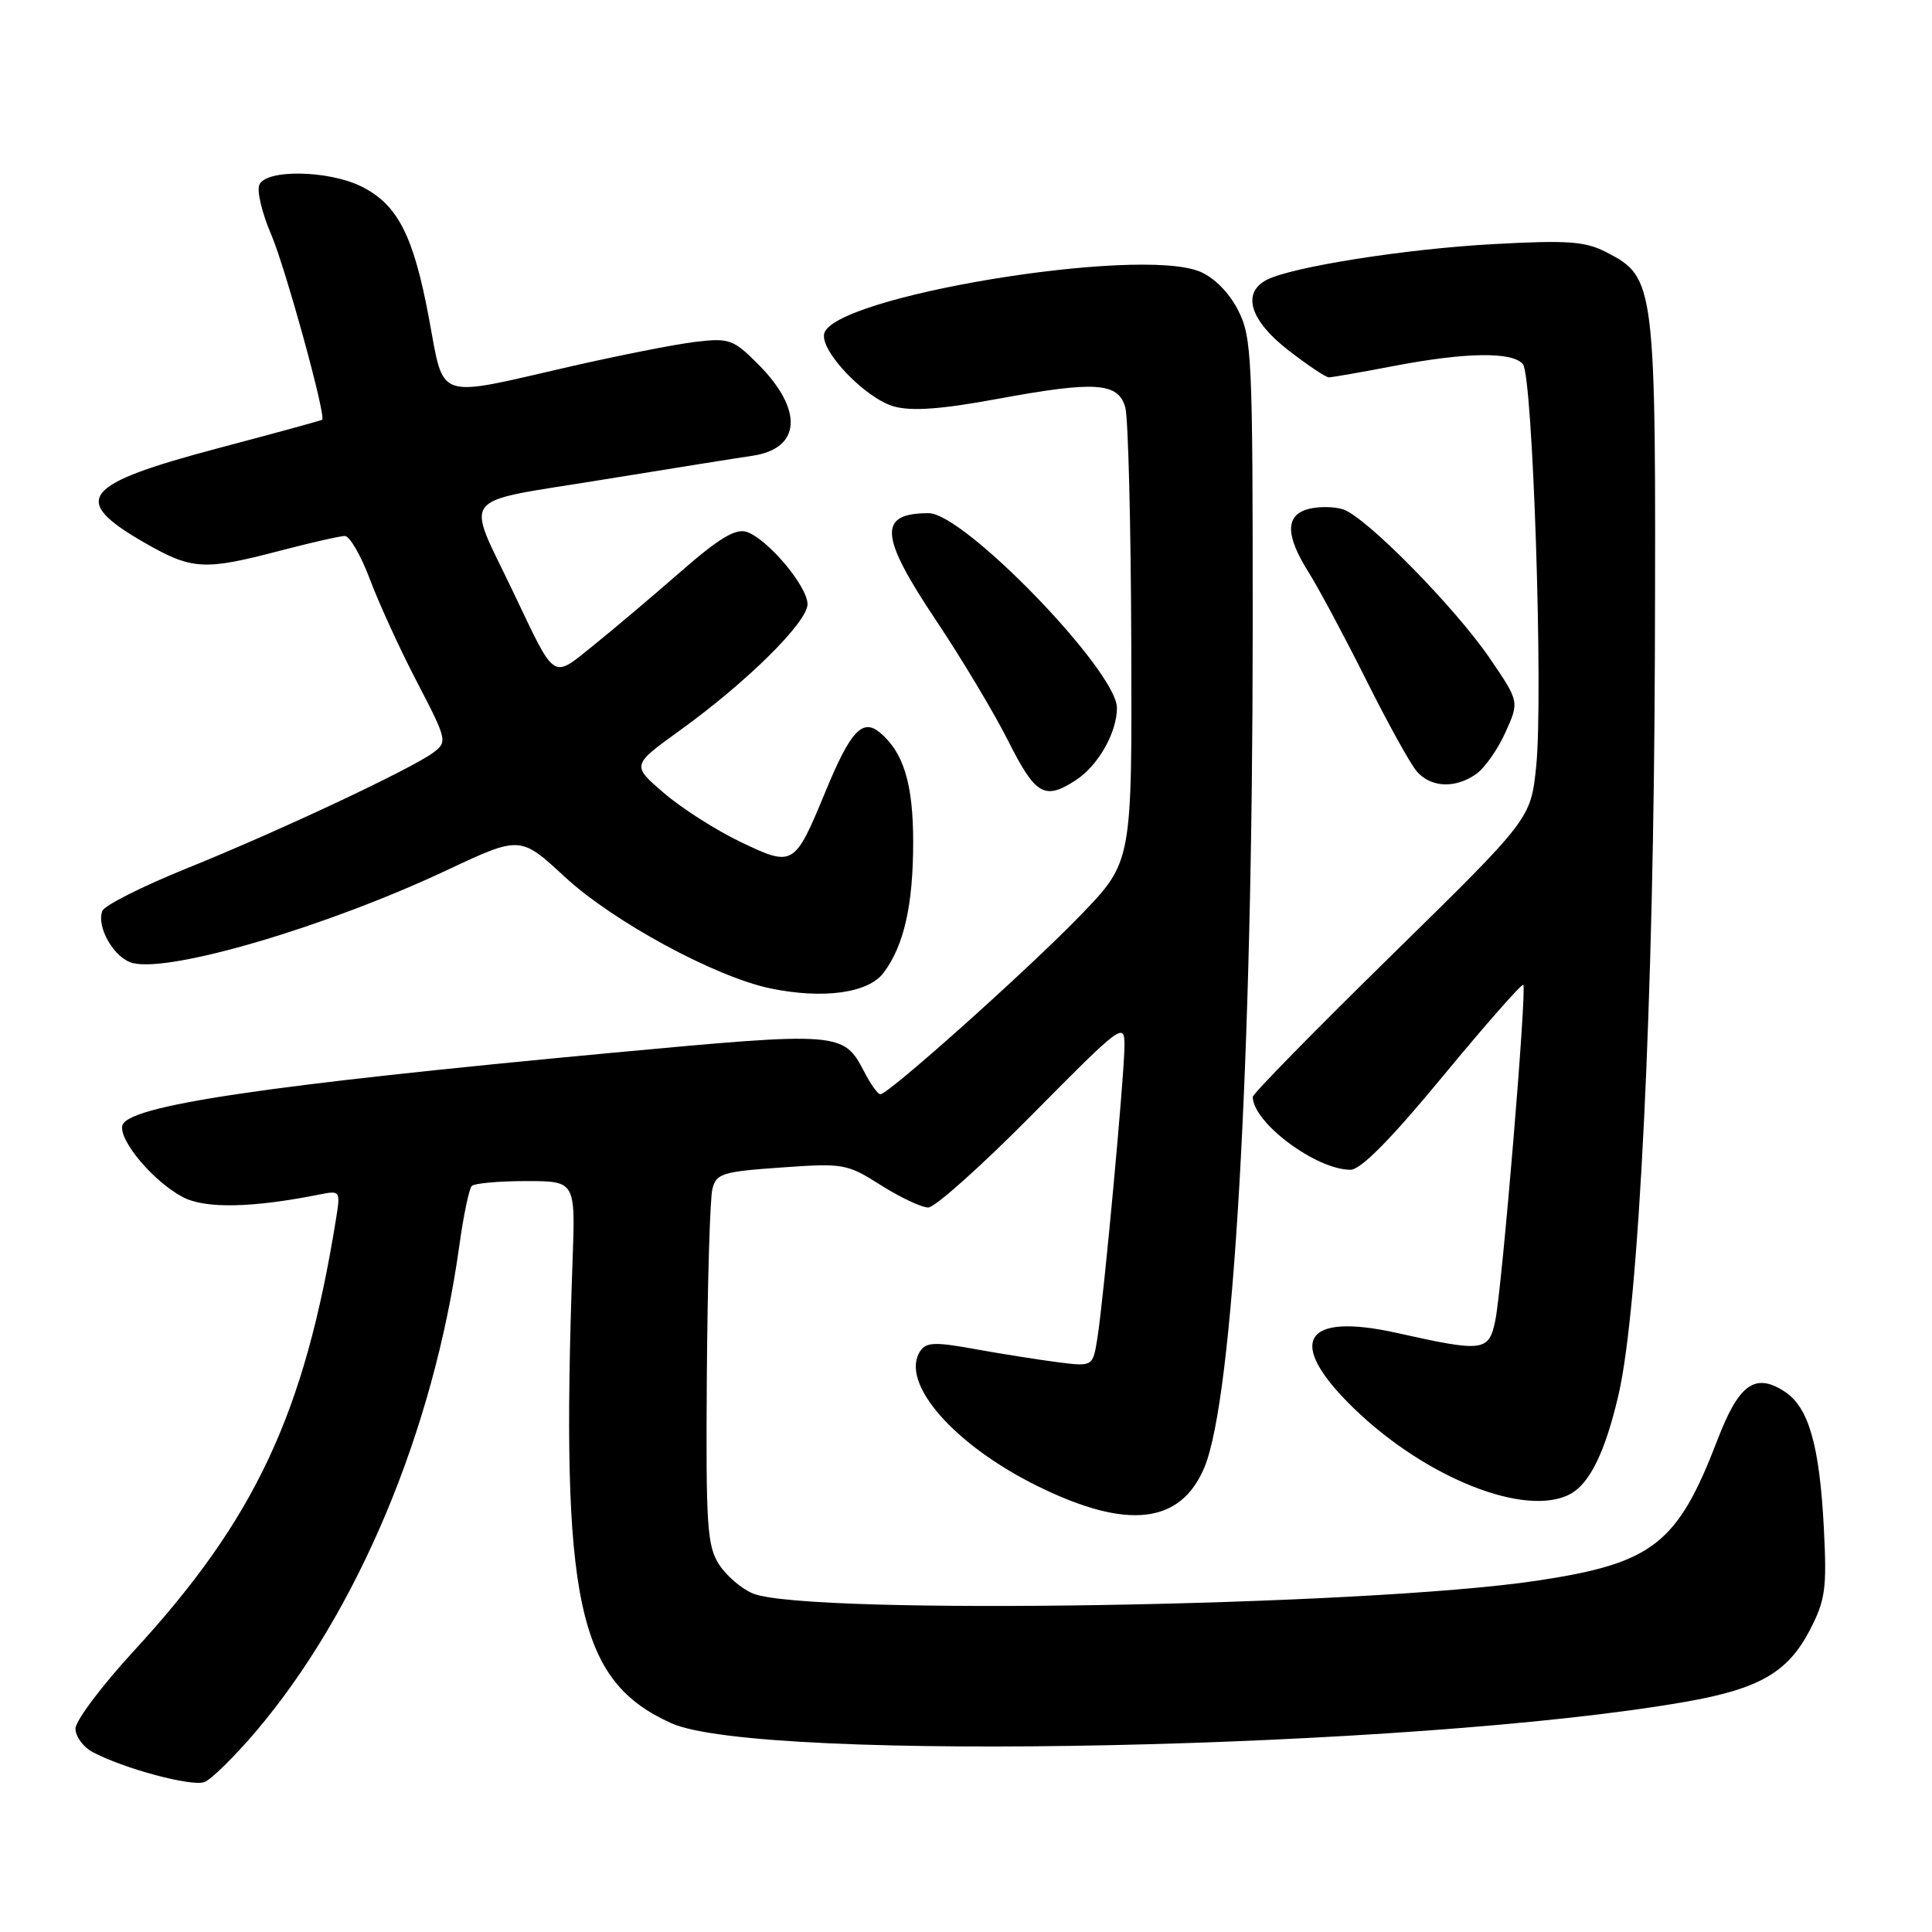 <?xml version="1.0" encoding="UTF-8" standalone="no"?>
<!DOCTYPE svg PUBLIC "-//W3C//DTD SVG 1.1//EN" "http://www.w3.org/Graphics/SVG/1.1/DTD/svg11.dtd" >
<svg xmlns="http://www.w3.org/2000/svg" xmlns:xlink="http://www.w3.org/1999/xlink" version="1.1" viewBox="0 0 256 256">
 <g >
 <path fill="currentColor"
d=" M 33.84 229.51 C 47.40 213.57 57.46 189.58 60.86 165.07 C 61.41 161.07 62.16 157.51 62.51 157.15 C 62.87 156.79 66.11 156.50 69.71 156.50 C 76.25 156.50 76.25 156.50 75.87 167.00 C 74.26 212.26 76.50 222.74 88.97 228.34 C 100.67 233.60 187.42 231.77 223.27 225.51 C 233.11 223.79 236.90 221.61 239.82 215.98 C 241.88 212.00 242.08 210.49 241.67 202.50 C 241.11 191.54 239.66 186.48 236.50 184.41 C 232.57 181.83 230.41 183.38 227.57 190.80 C 222.27 204.61 219.03 207.14 203.65 209.45 C 180.96 212.86 107.14 214.07 99.80 211.16 C 98.32 210.57 96.29 208.85 95.30 207.33 C 93.69 204.85 93.52 202.23 93.66 182.21 C 93.75 169.91 94.08 158.83 94.39 157.57 C 94.91 155.49 95.69 155.25 103.52 154.70 C 111.77 154.11 112.24 154.20 116.73 157.05 C 119.30 158.67 122.11 160.00 123.00 160.00 C 123.88 160.00 130.09 154.45 136.80 147.66 C 148.59 135.74 149.00 135.43 149.00 138.50 C 149.00 142.36 146.26 172.00 145.41 177.30 C 144.81 181.09 144.81 181.09 140.15 180.50 C 137.59 180.17 132.66 179.39 129.18 178.76 C 123.87 177.79 122.71 177.84 121.92 179.05 C 119.21 183.22 126.39 191.46 137.53 196.94 C 149.37 202.77 156.45 201.96 159.59 194.43 C 163.42 185.28 165.98 140.78 165.99 83.21 C 166.00 47.23 165.88 44.69 164.05 41.10 C 162.86 38.77 160.89 36.78 158.99 35.99 C 150.76 32.59 110.16 39.32 109.20 44.25 C 108.73 46.61 114.74 52.83 118.47 53.86 C 120.83 54.51 124.74 54.23 132.14 52.86 C 145.15 50.46 148.19 50.66 149.11 54.00 C 149.49 55.38 149.85 69.48 149.90 85.35 C 150.00 114.19 150.00 114.19 143.25 121.20 C 136.42 128.29 117.74 145.00 116.65 145.00 C 116.32 145.00 115.36 143.66 114.52 142.03 C 111.77 136.72 111.33 136.69 81.23 139.49 C 34.88 143.82 16.72 146.52 16.20 149.18 C 15.81 151.23 20.44 156.66 24.28 158.65 C 27.25 160.18 33.45 160.05 42.32 158.28 C 45.11 157.73 45.13 157.77 44.51 161.61 C 40.35 187.34 33.81 201.30 17.67 218.83 C 13.45 223.42 10.00 228.02 10.00 229.05 C 10.00 230.08 11.01 231.48 12.25 232.14 C 16.30 234.33 25.43 236.78 27.10 236.13 C 28.00 235.78 31.03 232.80 33.84 229.51 Z  M 208.06 197.97 C 210.66 196.58 212.72 192.34 214.47 184.78 C 217.16 173.17 219.14 132.86 219.28 86.50 C 219.43 37.40 219.35 36.79 212.85 33.42 C 210.06 31.98 207.77 31.81 197.99 32.34 C 186.25 32.97 171.04 35.38 167.79 37.11 C 164.53 38.86 165.65 42.46 170.66 46.37 C 173.23 48.36 175.66 50.00 176.08 50.00 C 176.49 50.00 180.35 49.33 184.66 48.50 C 194.21 46.67 200.41 46.58 201.79 48.25 C 203.11 49.85 204.51 92.33 203.55 101.58 C 202.83 108.50 202.83 108.50 184.42 126.55 C 174.29 136.48 166.00 144.93 166.00 145.34 C 166.00 148.74 174.39 155.00 178.94 155.00 C 180.31 155.00 184.27 150.99 191.22 142.57 C 196.86 135.74 201.64 130.31 201.84 130.50 C 202.34 131.01 199.03 170.71 198.13 175.00 C 197.27 179.09 196.56 179.18 185.18 176.64 C 172.61 173.82 170.31 177.81 179.42 186.64 C 188.97 195.88 202.18 201.11 208.06 197.97 Z  M 117.07 128.91 C 119.78 125.32 121.00 119.93 121.00 111.58 C 121.00 103.85 119.73 99.68 116.57 97.05 C 114.28 95.16 112.68 96.89 109.42 104.79 C 105.27 114.84 105.14 114.91 98.12 111.56 C 94.87 110.00 90.29 107.08 87.95 105.06 C 83.69 101.40 83.69 101.40 90.09 96.78 C 98.94 90.41 107.00 82.44 107.00 80.06 C 107.00 77.67 101.66 71.35 98.91 70.47 C 97.45 70.01 95.22 71.35 90.22 75.73 C 86.52 78.96 81.33 83.35 78.67 85.49 C 73.08 89.98 73.69 90.38 68.03 78.50 C 61.67 65.15 60.43 66.73 79.73 63.58 C 88.96 62.08 97.92 60.65 99.65 60.40 C 106.18 59.46 106.50 54.30 100.41 48.21 C 97.16 44.96 96.61 44.77 92.14 45.30 C 89.50 45.61 81.98 47.10 75.42 48.60 C 57.52 52.71 58.90 53.19 56.84 42.18 C 54.80 31.24 52.71 27.15 47.97 24.75 C 43.56 22.53 35.17 22.39 34.35 24.52 C 34.03 25.36 34.74 28.30 35.93 31.06 C 37.80 35.42 43.24 55.14 42.69 55.62 C 42.59 55.71 36.47 57.39 29.09 59.34 C 10.78 64.19 9.20 66.20 19.20 71.94 C 25.43 75.51 27.05 75.61 37.00 73.00 C 41.12 71.92 45.03 71.03 45.68 71.02 C 46.33 71.01 47.82 73.59 49.01 76.75 C 50.19 79.91 53.00 86.05 55.26 90.38 C 59.24 98.03 59.30 98.31 57.43 99.71 C 54.57 101.86 37.01 110.11 24.78 115.05 C 18.89 117.43 13.84 119.97 13.56 120.70 C 12.74 122.85 15.16 127.00 17.59 127.61 C 22.65 128.88 43.33 122.77 59.13 115.34 C 68.94 110.73 68.94 110.73 74.85 116.20 C 81.24 122.11 94.75 129.44 102.09 130.97 C 109.06 132.41 115.04 131.60 117.07 128.91 Z  M 142.59 103.35 C 145.53 101.42 148.00 97.06 148.00 93.80 C 148.00 88.93 127.76 68.00 123.06 68.00 C 116.30 68.00 116.51 70.96 124.08 82.28 C 127.43 87.29 131.71 94.44 133.60 98.19 C 137.22 105.39 138.43 106.08 142.59 103.35 Z  M 195.59 102.57 C 196.71 101.79 198.46 99.31 199.47 97.06 C 201.32 92.97 201.32 92.97 197.41 87.24 C 192.79 80.46 180.95 68.44 177.96 67.49 C 176.80 67.12 174.76 67.09 173.43 67.43 C 170.29 68.22 170.29 70.91 173.41 75.85 C 174.73 77.95 178.15 84.35 181.02 90.08 C 183.88 95.81 186.91 101.29 187.76 102.25 C 189.64 104.37 192.84 104.50 195.59 102.57 Z "/>
</g>
</svg>